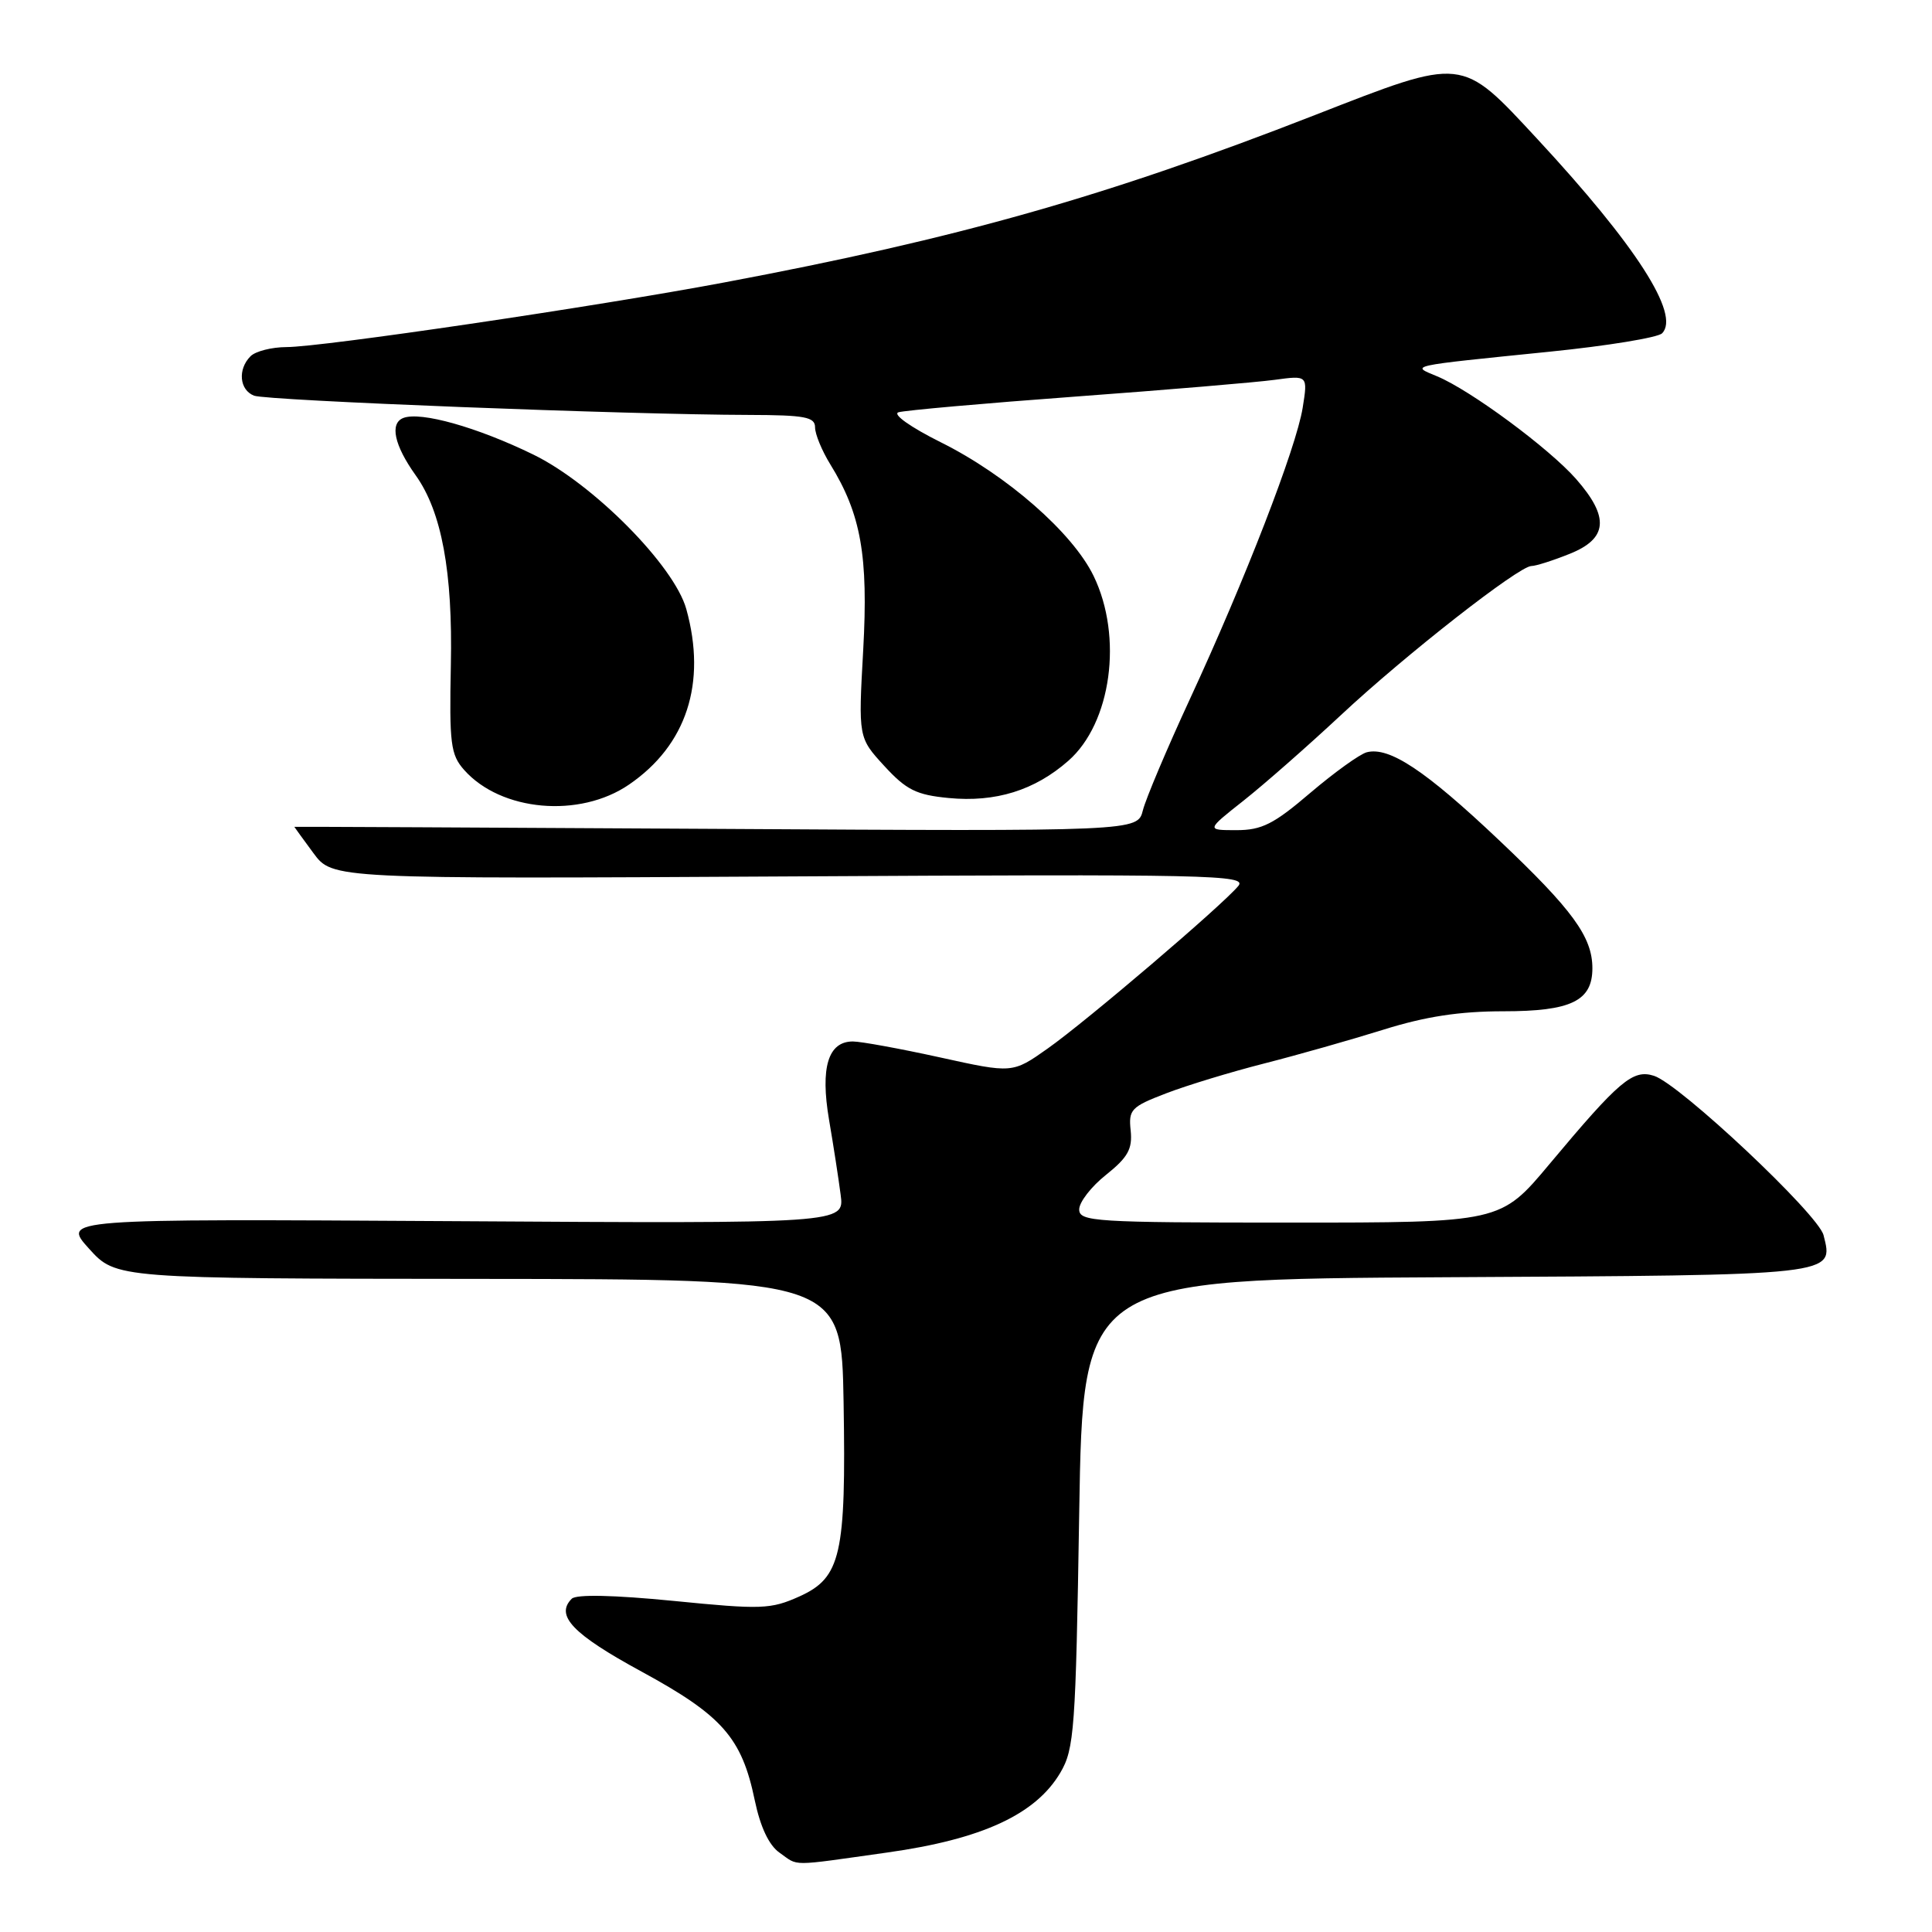 <?xml version="1.0" encoding="UTF-8" standalone="no"?>
<!DOCTYPE svg PUBLIC "-//W3C//DTD SVG 1.1//EN" "http://www.w3.org/Graphics/SVG/1.1/DTD/svg11.dtd" >
<svg xmlns="http://www.w3.org/2000/svg" xmlns:xlink="http://www.w3.org/1999/xlink" version="1.1" viewBox="0 0 256 256">
 <g >
 <path fill="currentColor"
d=" M 117.55 245.47 C 130.12 243.71 137.23 240.43 140.50 234.89 C 142.35 231.75 142.54 229.19 143.00 200.50 C 143.50 169.50 143.50 169.50 191.64 169.24 C 243.71 168.96 242.98 169.04 241.63 163.67 C 240.94 160.90 222.56 143.63 219.16 142.55 C 216.36 141.66 214.59 143.16 205.31 154.25 C 198.83 162.00 198.83 162.00 170.91 162.00 C 145.00 162.00 143.00 161.87 143.00 160.25 C 143.00 159.29 144.60 157.22 146.57 155.66 C 149.46 153.35 150.07 152.24 149.82 149.80 C 149.52 147.03 149.88 146.65 154.50 144.88 C 157.25 143.82 163.10 142.04 167.50 140.92 C 171.90 139.80 179.01 137.78 183.30 136.44 C 188.88 134.69 193.41 134.00 199.22 134.00 C 208.18 134.00 211.00 132.63 211.00 128.30 C 211.00 124.15 208.38 120.55 198.59 111.29 C 188.85 102.07 184.08 98.91 181.10 99.68 C 180.17 99.93 176.81 102.35 173.62 105.06 C 168.78 109.20 167.19 110.00 163.83 110.00 C 159.82 110.00 159.82 110.00 164.80 106.07 C 167.54 103.90 173.31 98.83 177.64 94.79 C 186.22 86.77 201.27 75.00 202.92 75.00 C 203.49 75.00 205.77 74.28 207.98 73.39 C 213.04 71.37 213.29 68.54 208.84 63.47 C 205.27 59.41 194.87 51.72 190.44 49.87 C 186.91 48.40 186.26 48.54 205.35 46.60 C 212.97 45.83 219.67 44.73 220.23 44.17 C 222.69 41.71 216.79 32.52 203.67 18.38 C 193.52 7.45 194.06 7.51 174.22 15.25 C 146.58 26.04 126.91 31.61 96.00 37.42 C 79.00 40.62 42.65 45.99 37.95 45.99 C 36.00 46.00 33.86 46.54 33.20 47.20 C 31.47 48.93 31.72 51.68 33.67 52.43 C 35.37 53.08 83.31 54.95 99.25 54.98 C 106.67 55.00 108.00 55.25 108.00 56.63 C 108.00 57.53 108.91 59.73 110.02 61.53 C 114.09 68.12 115.07 73.66 114.38 86.12 C 113.73 97.74 113.73 97.74 117.18 101.50 C 120.09 104.67 121.42 105.33 125.70 105.74 C 131.92 106.34 137.10 104.73 141.56 100.81 C 147.26 95.81 148.82 84.39 144.91 76.32 C 142.14 70.60 133.41 62.96 124.67 58.61 C 120.66 56.61 118.23 54.89 119.05 54.63 C 119.85 54.38 130.40 53.44 142.50 52.55 C 154.60 51.66 166.48 50.66 168.90 50.33 C 173.30 49.73 173.30 49.73 172.61 54.04 C 171.76 59.33 165.01 76.77 157.64 92.69 C 154.62 99.22 151.83 105.83 151.44 107.36 C 150.74 110.16 150.74 110.16 94.87 109.83 C 64.14 109.65 39.00 109.53 39.00 109.56 C 39.00 109.59 40.14 111.15 41.53 113.04 C 44.06 116.47 44.06 116.47 104.74 116.13 C 160.46 115.82 165.31 115.92 164.08 117.40 C 161.94 119.98 143.95 135.32 138.83 138.93 C 134.16 142.23 134.16 142.23 124.55 140.11 C 119.27 138.95 114.07 138.00 113.01 138.00 C 109.73 138.00 108.68 141.44 109.85 148.36 C 110.43 151.74 111.12 156.22 111.39 158.31 C 111.90 162.13 111.90 162.13 60.06 161.81 C 8.22 161.50 8.22 161.50 11.80 165.46 C 15.38 169.42 15.38 169.42 63.44 169.46 C 111.50 169.50 111.50 169.50 111.78 185.80 C 112.12 206.05 111.43 209.05 105.92 211.54 C 102.13 213.24 100.90 213.29 89.27 212.13 C 81.34 211.35 76.36 211.24 75.76 211.84 C 73.53 214.07 75.90 216.54 85.00 221.49 C 95.71 227.32 98.29 230.25 100.01 238.55 C 100.75 242.09 101.89 244.51 103.29 245.49 C 105.89 247.31 104.41 247.32 117.55 245.47 Z  M 83.35 103.96 C 90.98 98.74 93.66 90.51 90.94 80.71 C 89.34 74.95 78.58 64.09 70.66 60.23 C 63.24 56.61 55.75 54.50 53.45 55.38 C 51.61 56.09 52.23 58.99 55.08 62.98 C 58.52 67.79 60.00 75.78 59.74 88.13 C 59.53 98.55 59.71 100.00 61.50 102.02 C 66.38 107.52 76.80 108.45 83.35 103.96 Z "/>
</g>
</svg>